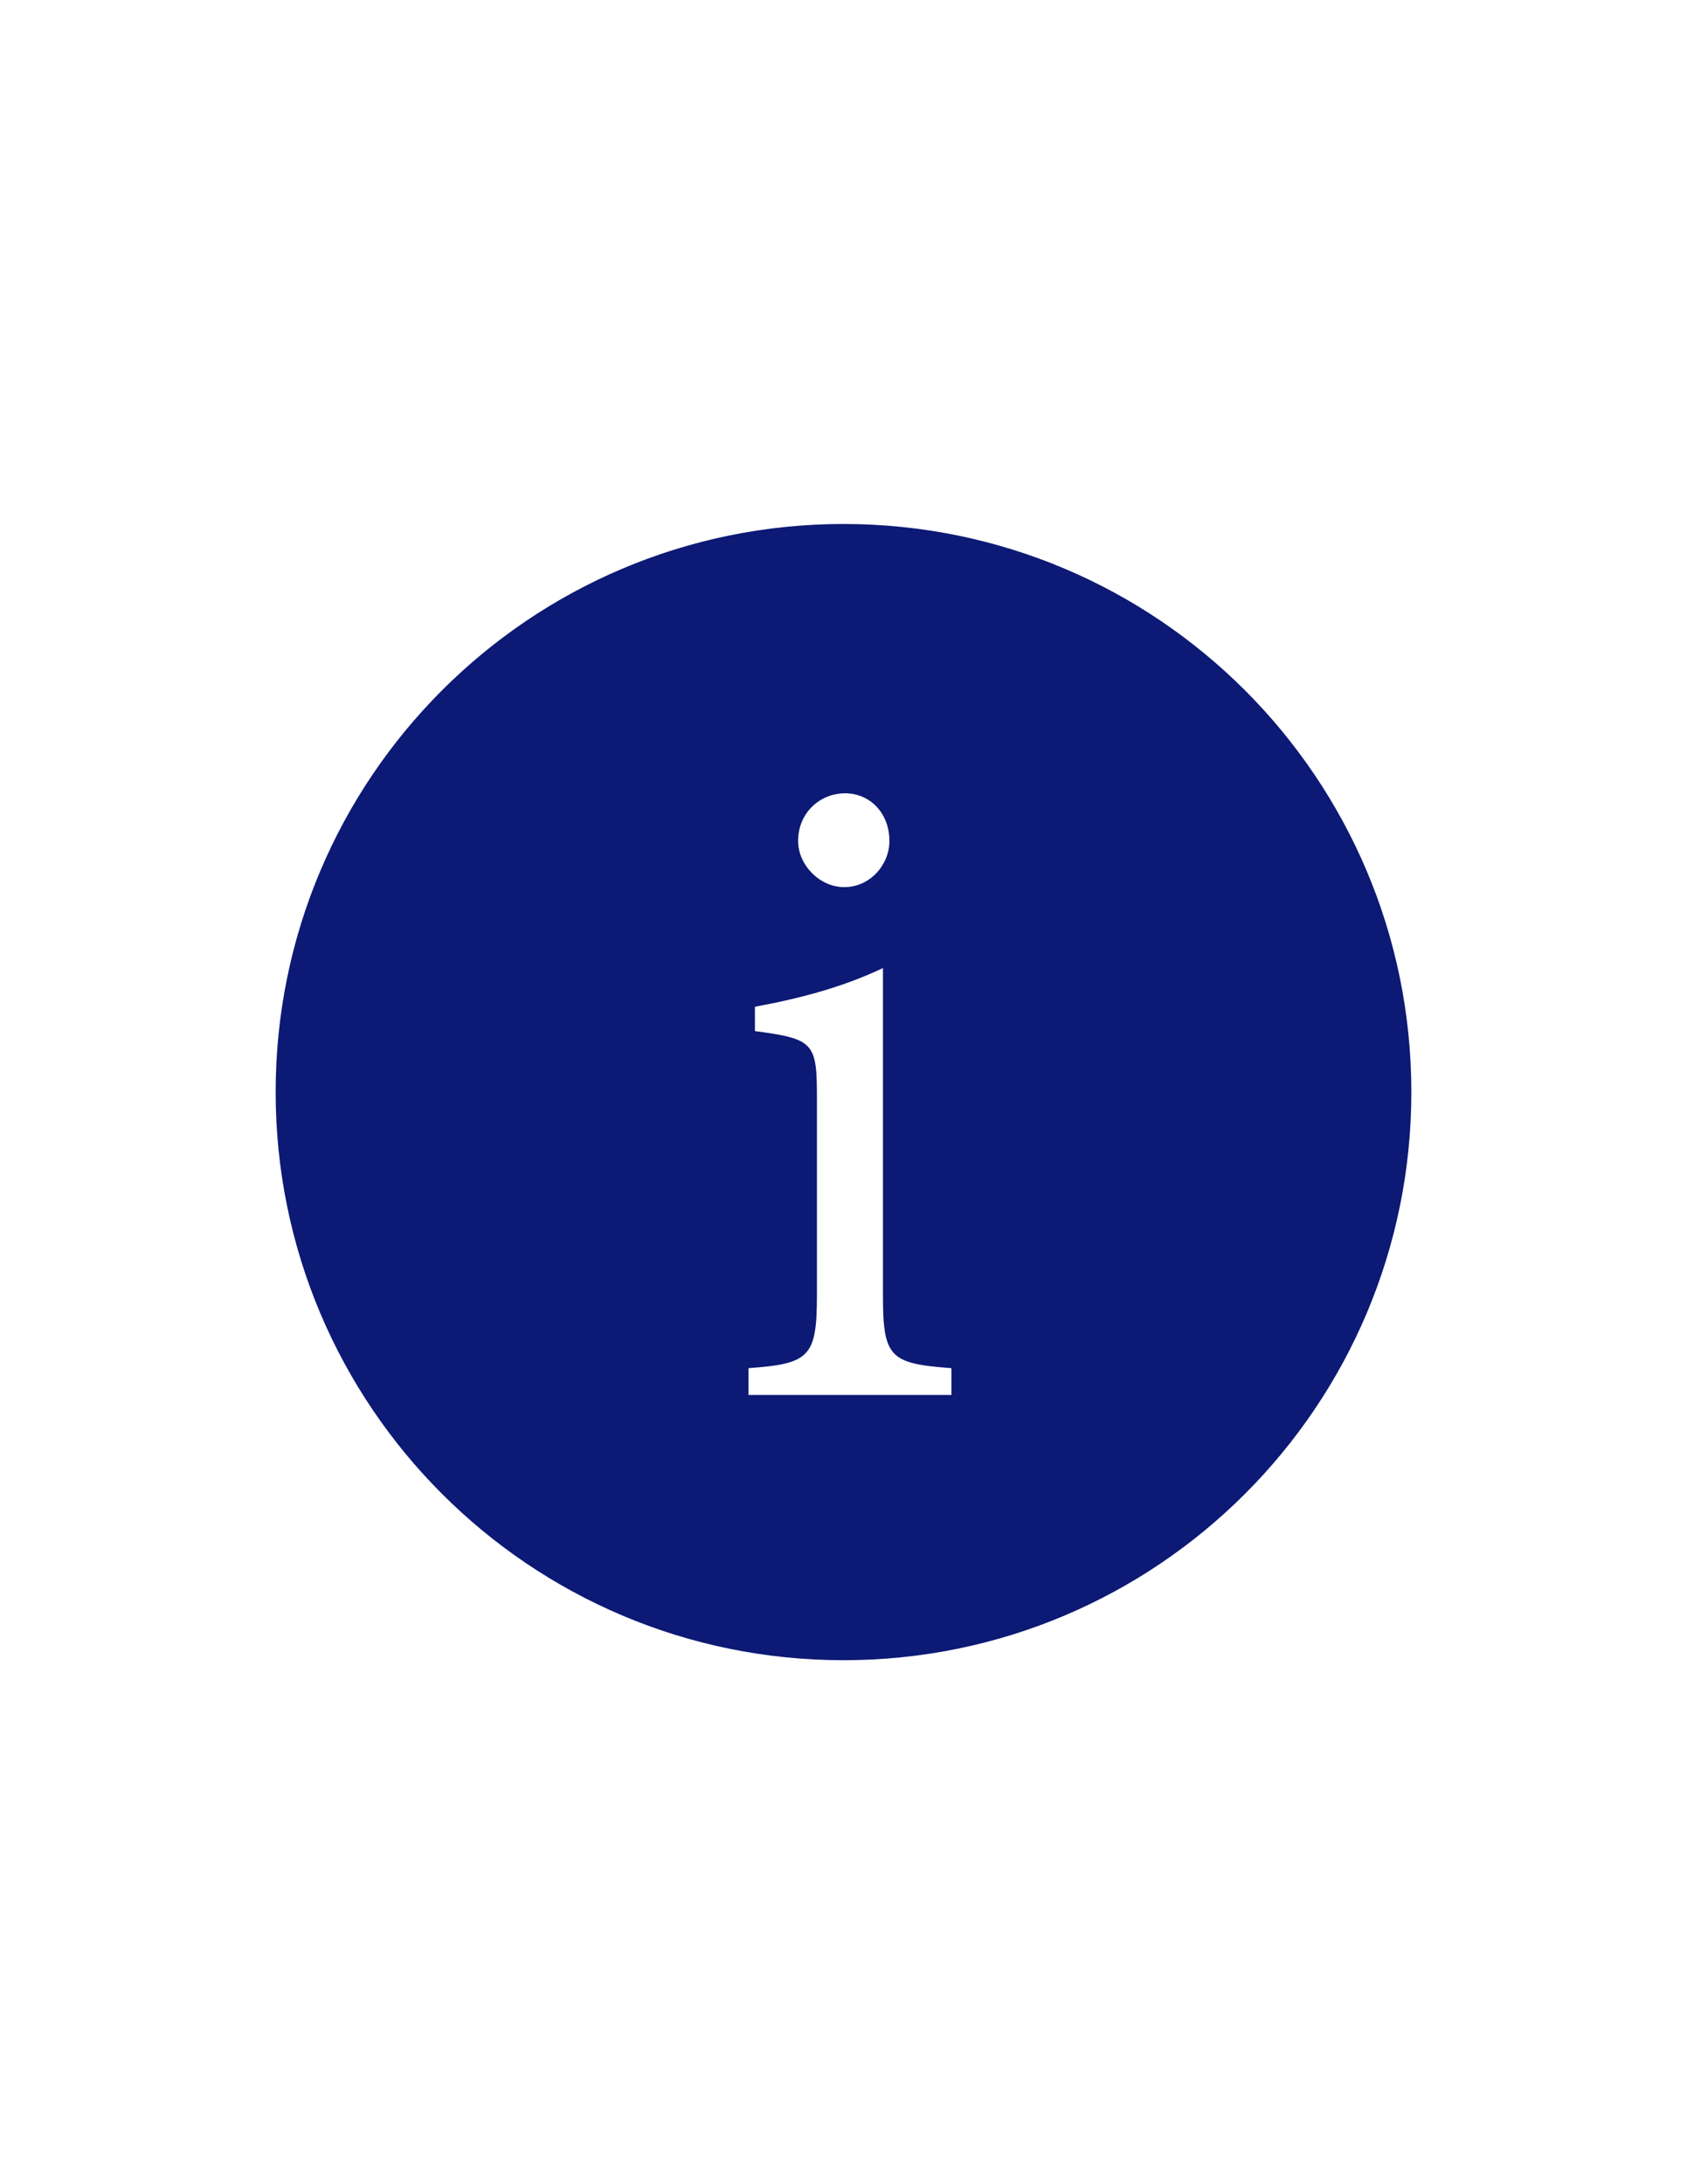 <?xml version="1.0" encoding="UTF-8" standalone="no"?>
<svg
   xmlns:dc="http://purl.org/dc/elements/1.1/"
   xmlns:cc="http://creativecommons.org/ns#"
   xmlns:rdf="http://www.w3.org/1999/02/22-rdf-syntax-ns#"
   xmlns:svg="http://www.w3.org/2000/svg"
   xmlns="http://www.w3.org/2000/svg"
   xmlns:sodipodi="http://sodipodi.sourceforge.net/DTD/sodipodi-0.dtd"
   xmlns:inkscape="http://www.inkscape.org/namespaces/inkscape"
   enable-background="new 0 0 612 792"
   version="1.1"
   viewBox="0 0 612 792"
   xml:space="preserve"
   id="svg2"
   inkscape:version="0.91 r13725"
   sodipodi:docname="1458796168_Information-Icon.svg"><defs
     id="defs10" /><sodipodi:namedview
     pagecolor="#ffffff"
     bordercolor="#666666"
     borderopacity="1"
     objecttolerance="10"
     gridtolerance="10"
     guidetolerance="10"
     inkscape:pageopacity="0"
     inkscape:pageshadow="2"
     inkscape:window-width="1440"
     inkscape:window-height="777"
     id="namedview8"
     showgrid="false"
     inkscape:zoom="0.42140707"
     inkscape:cx="-77.383678"
     inkscape:cy="394.03414"
     inkscape:window-x="44"
     inkscape:window-y="0"
     inkscape:window-maximized="0"
     inkscape:current-layer="Layer_2" /><g
     id="Layer_2"><path
       d="M306,190c-113.774,0-206,92.226-206,206s92.226,206,206,206s206-92.226,206-206S419.774,190,306,190z    M306.623,287.66c9.012,0,16.033,7.21,16.033,17.28c0,8.647-7.02,16.737-16.385,16.737c-8.999,0-16.738-8.091-16.738-16.737   C289.534,294.87,297.272,287.66,306.623,287.66z M345.154,505.817h-73.618V496.1c22.131-1.626,24.828-3.957,24.828-26.644V398.9   c0-20.695-0.718-22.145-22.497-25.018v-8.823c17.469-3.239,32.404-7.373,46.445-14.041v118.436   c0,22.687,2.345,25.018,24.842,26.644V505.817z"
       fill="#252525"
       id="path5"
       style="fill:#0c1975;fill-opacity:1" /></g><g
     id="Layer_3" /></svg>